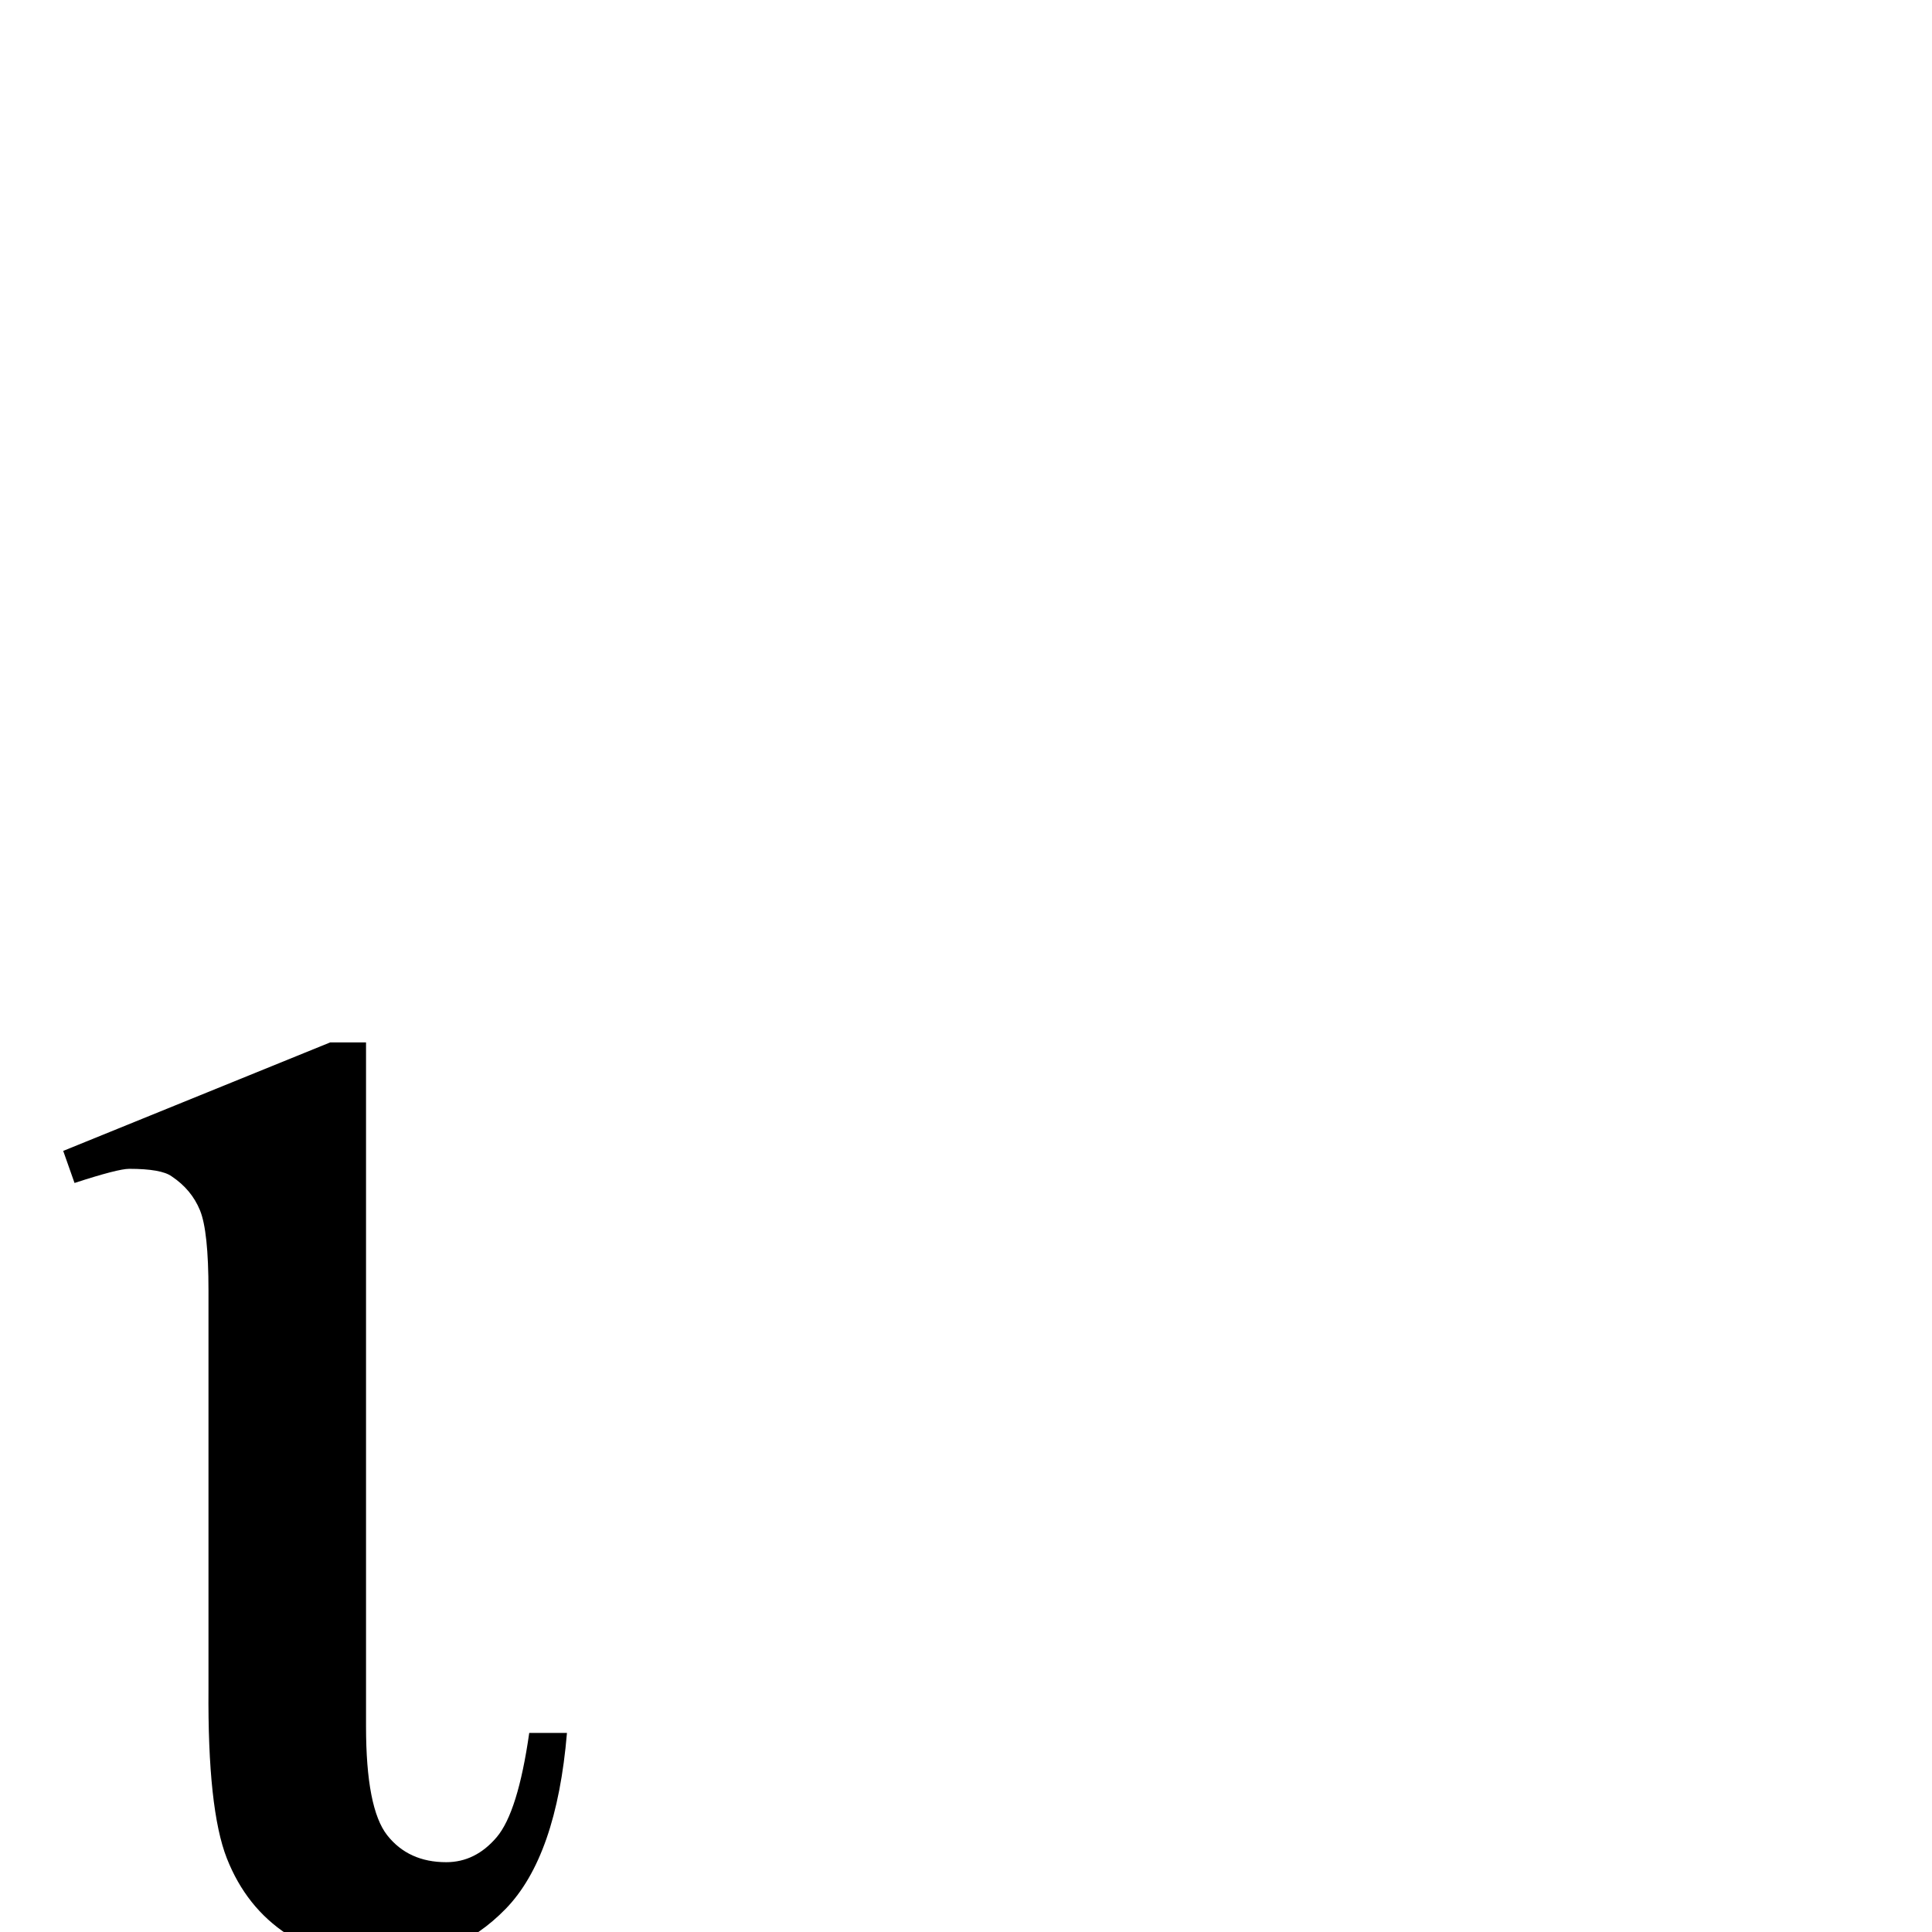 <?xml version="1.0" standalone="no"?>
<!DOCTYPE svg PUBLIC "-//W3C//DTD SVG 1.1//EN" "http://www.w3.org/Graphics/SVG/1.1/DTD/svg11.dtd" >
<svg viewBox="0 -410 2048 2048">
  <g transform="matrix(1 0 0 -1 0 1638)">
   <path fill="currentColor"
d="M561 211h40q-11 -131 -65 -186.5t-133 -55.5q-55 0 -98.5 28.5t-64 80.5t-19.5 180v422q0 63 -9 85t-30 36q-11 8 -45 8q-12 0 -58 -15l-12 34l283 115h38v-725q0 -87 22.5 -115.5t62.5 -28.5q31 0 53.5 26.5t34.5 110.5z" />
  </g>

</svg>
